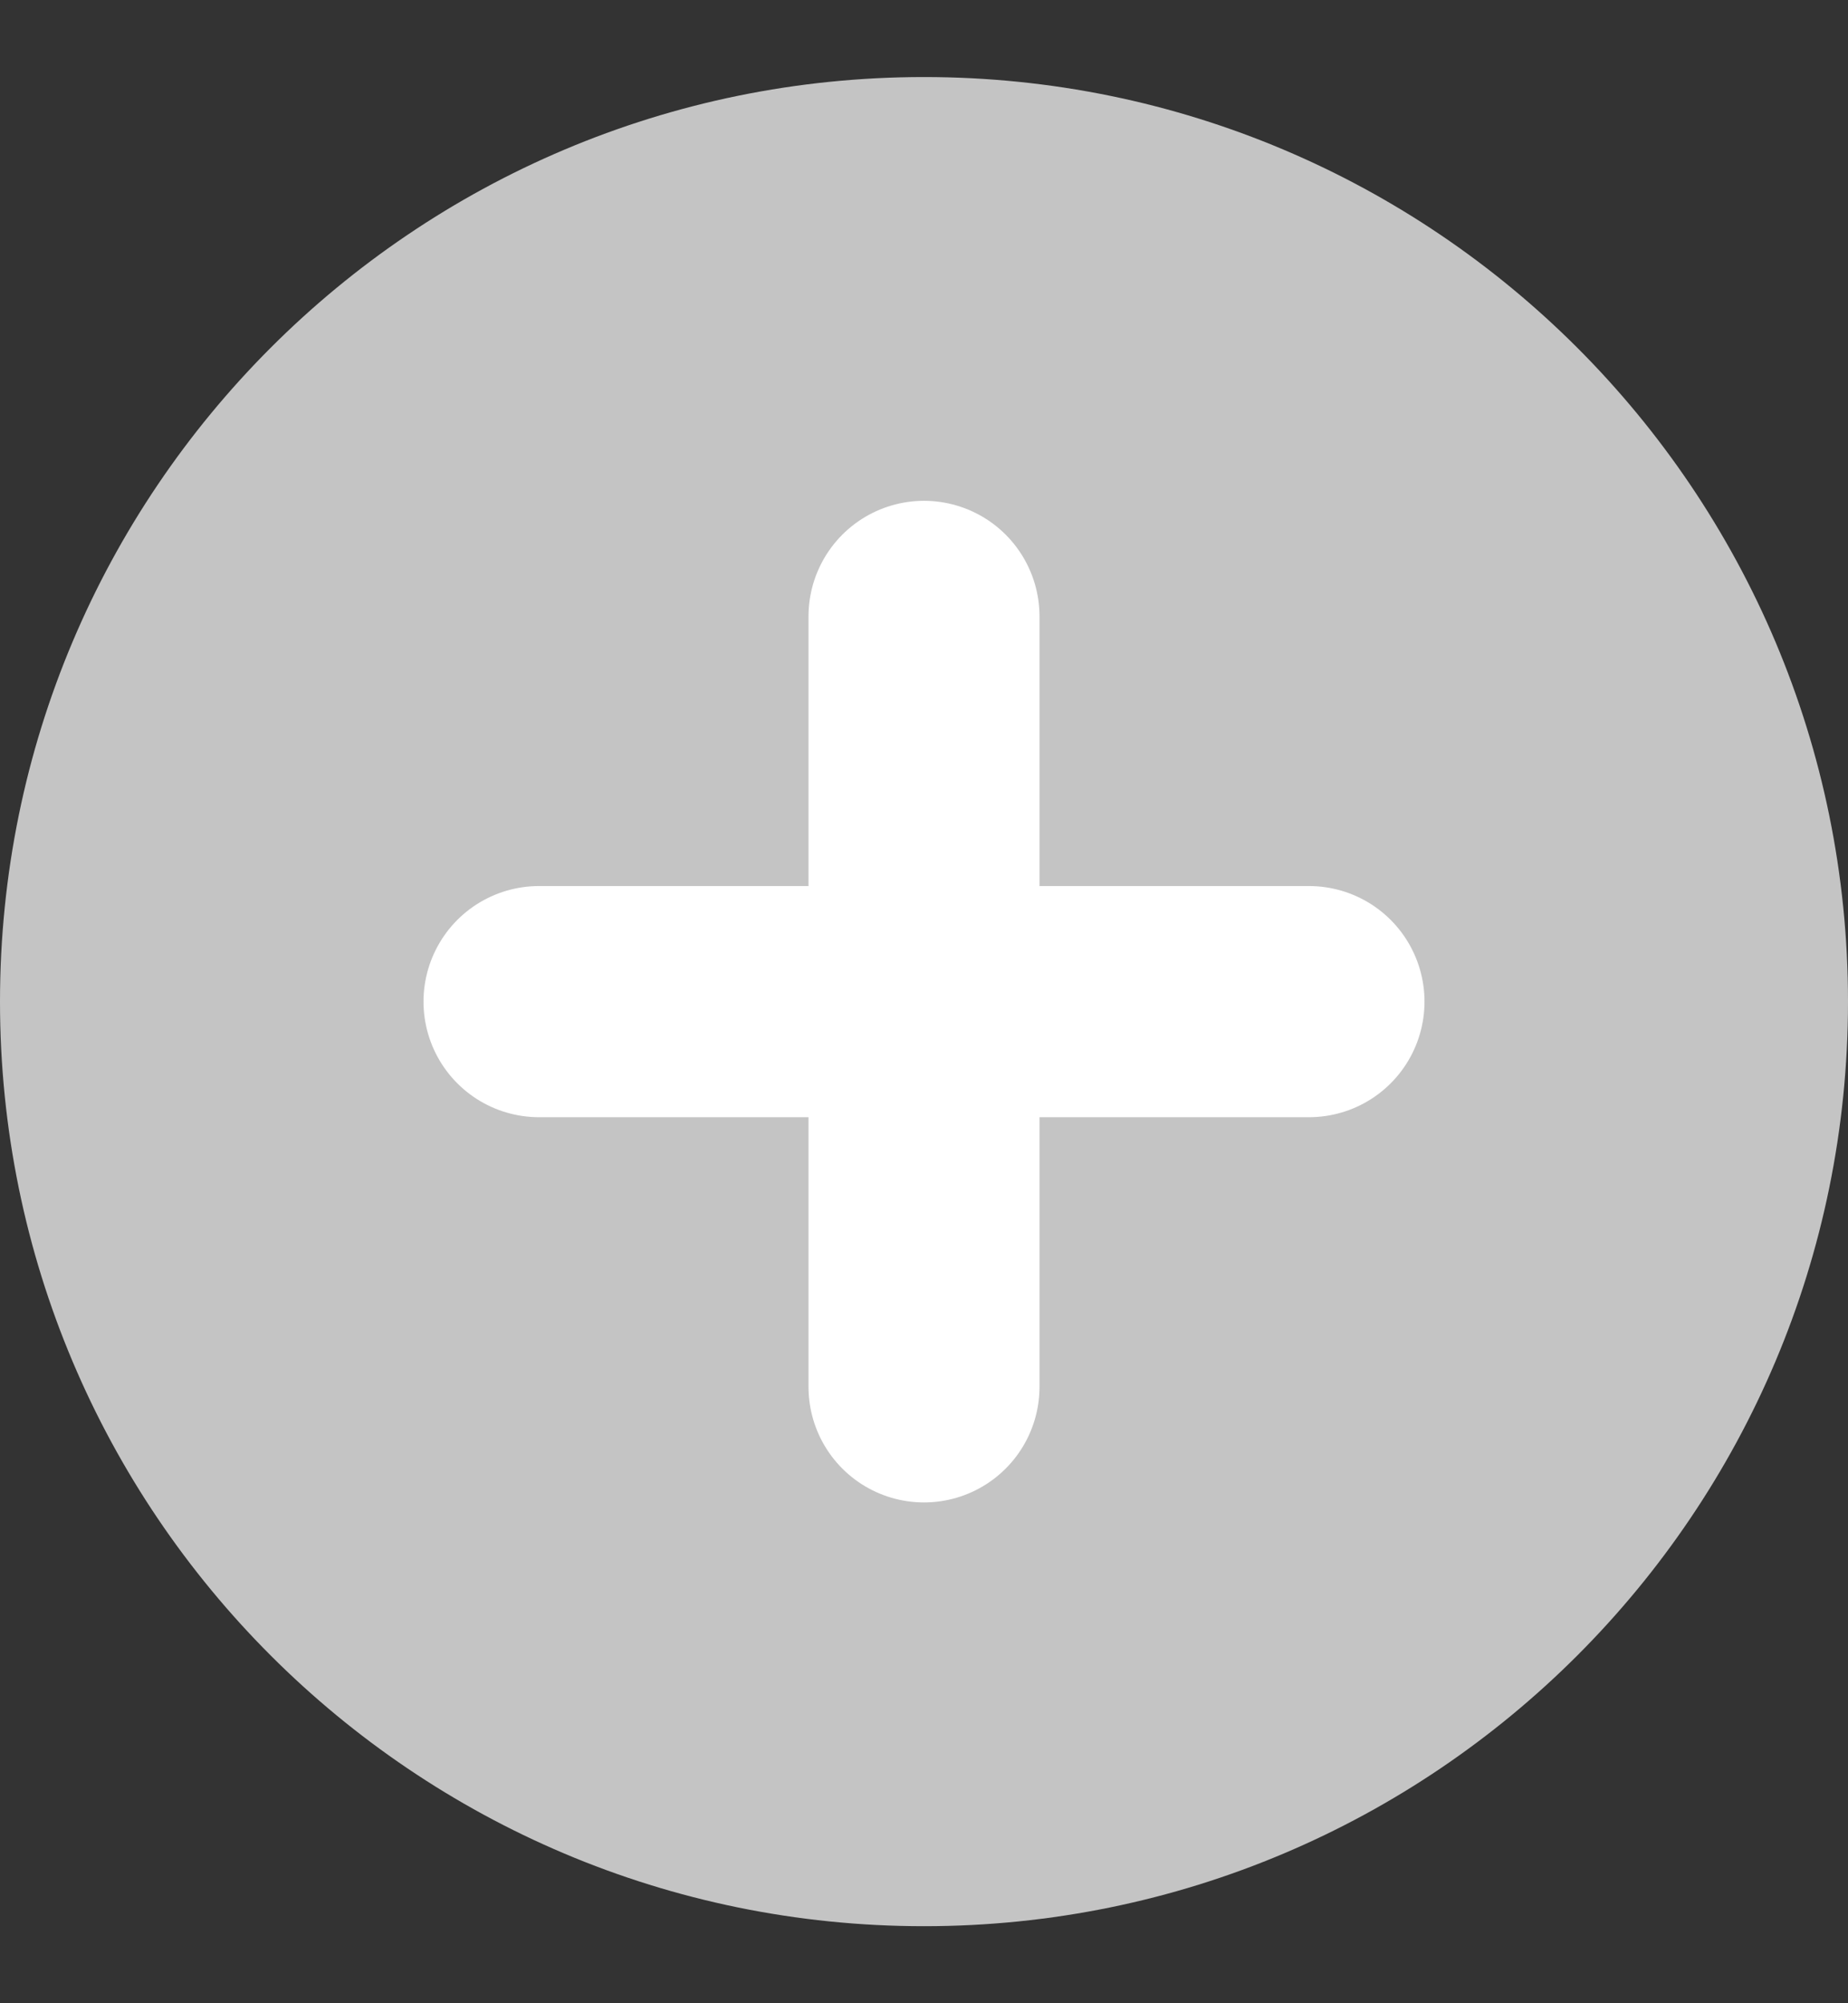 <svg width="12" height="13" viewBox="0 0 12 13" fill="none" xmlns="http://www.w3.org/2000/svg">
<rect x="0" y="0" width="12" height="13" fill="#333333" stroke="none"/>
<path d="M6 12.5C9.314 12.5 12 9.814 12 6.5C12 3.186 9.314 0.5 6 0.5C2.686 0.5 0 3.186 0 6.5C0 9.814 2.686 12.5 6 12.5Z" fill="#C4C4C4"/>
<path d="M6 9V4" stroke="white" stroke-width="1.5" stroke-linecap="round" stroke-linejoin="round"/>
<path d="M3.5 6.5H8.5" stroke="white" stroke-width="1.5" stroke-linecap="round" stroke-linejoin="round"/>
</svg>
